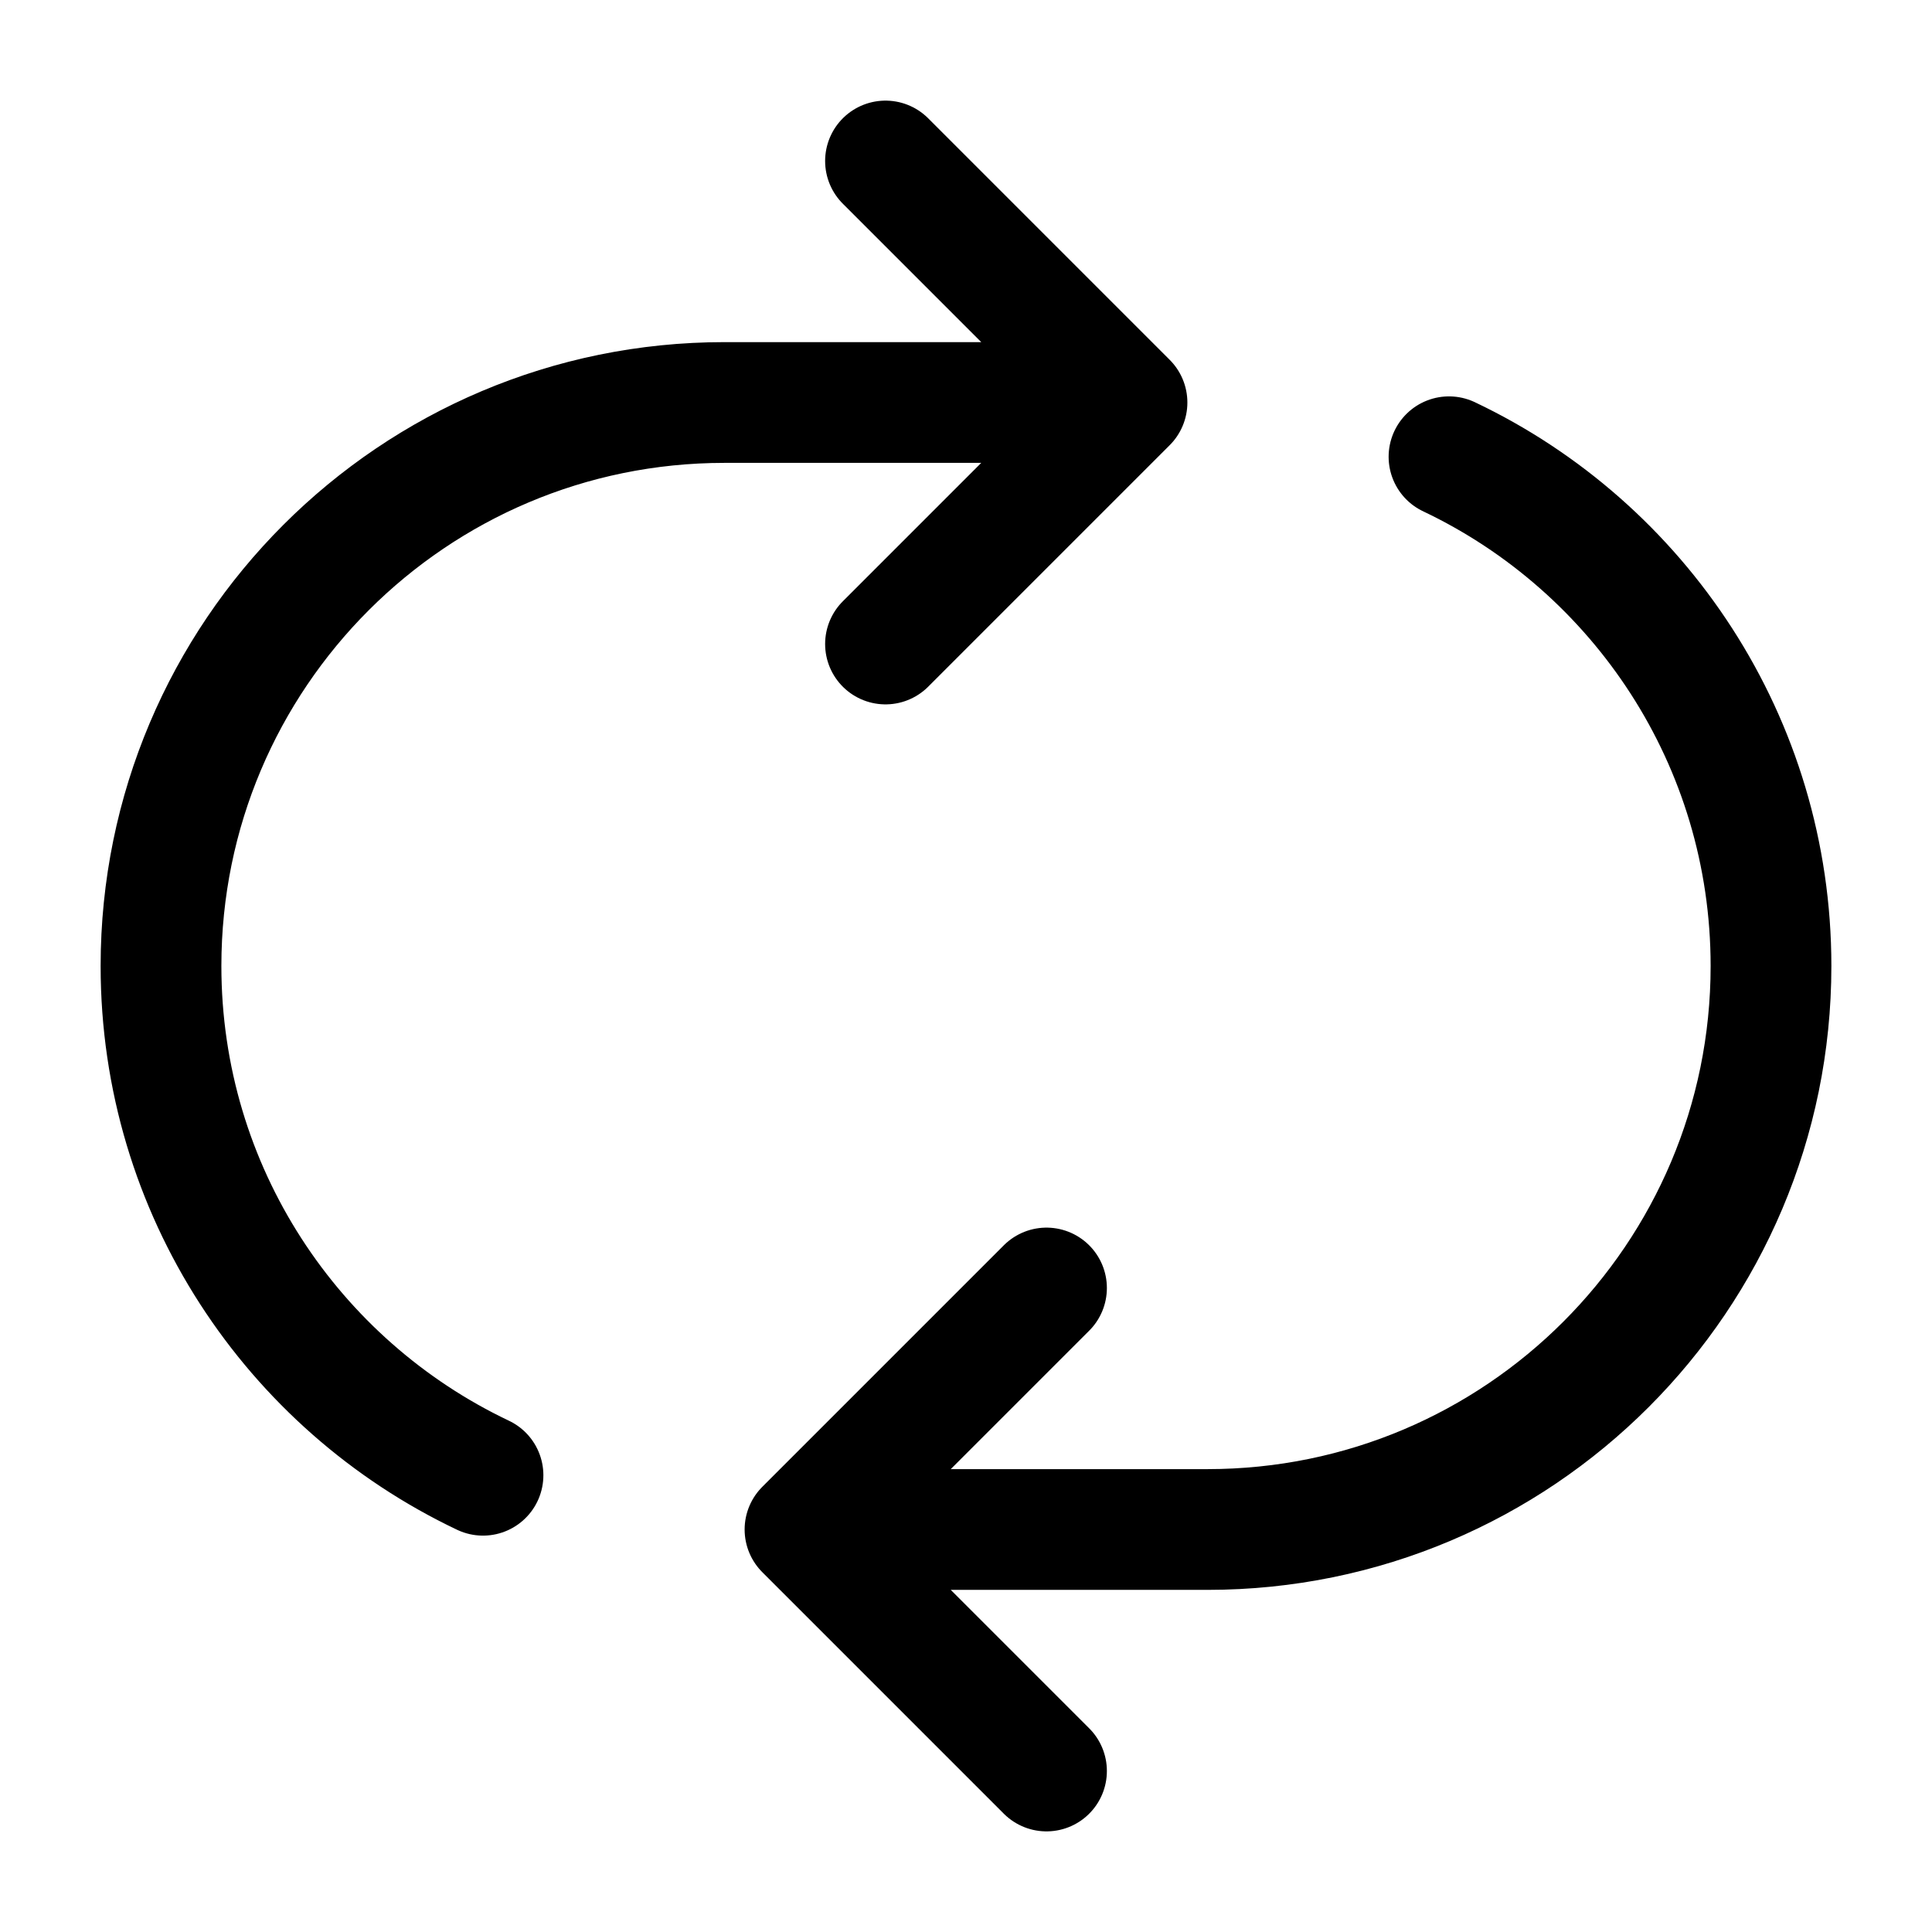<svg width="100%" height="100%" viewBox="0 0 24 24" fill="none" xmlns="http://www.w3.org/2000/svg">
<path d="M13 22L10 19M10 19L13 16M10 19H15C18.866 19 22 15.866 22 12C22 9.208 20.365 6.797 18 5.674M6 18.326C3.635 17.203 2 14.792 2 12C2 8.134 5.134 5 9 5H14M14 5L11 2M14 5L11 8" stroke="currentColor" stroke-width="1.5" stroke-linecap="round" stroke-linejoin="round"/>
</svg>
